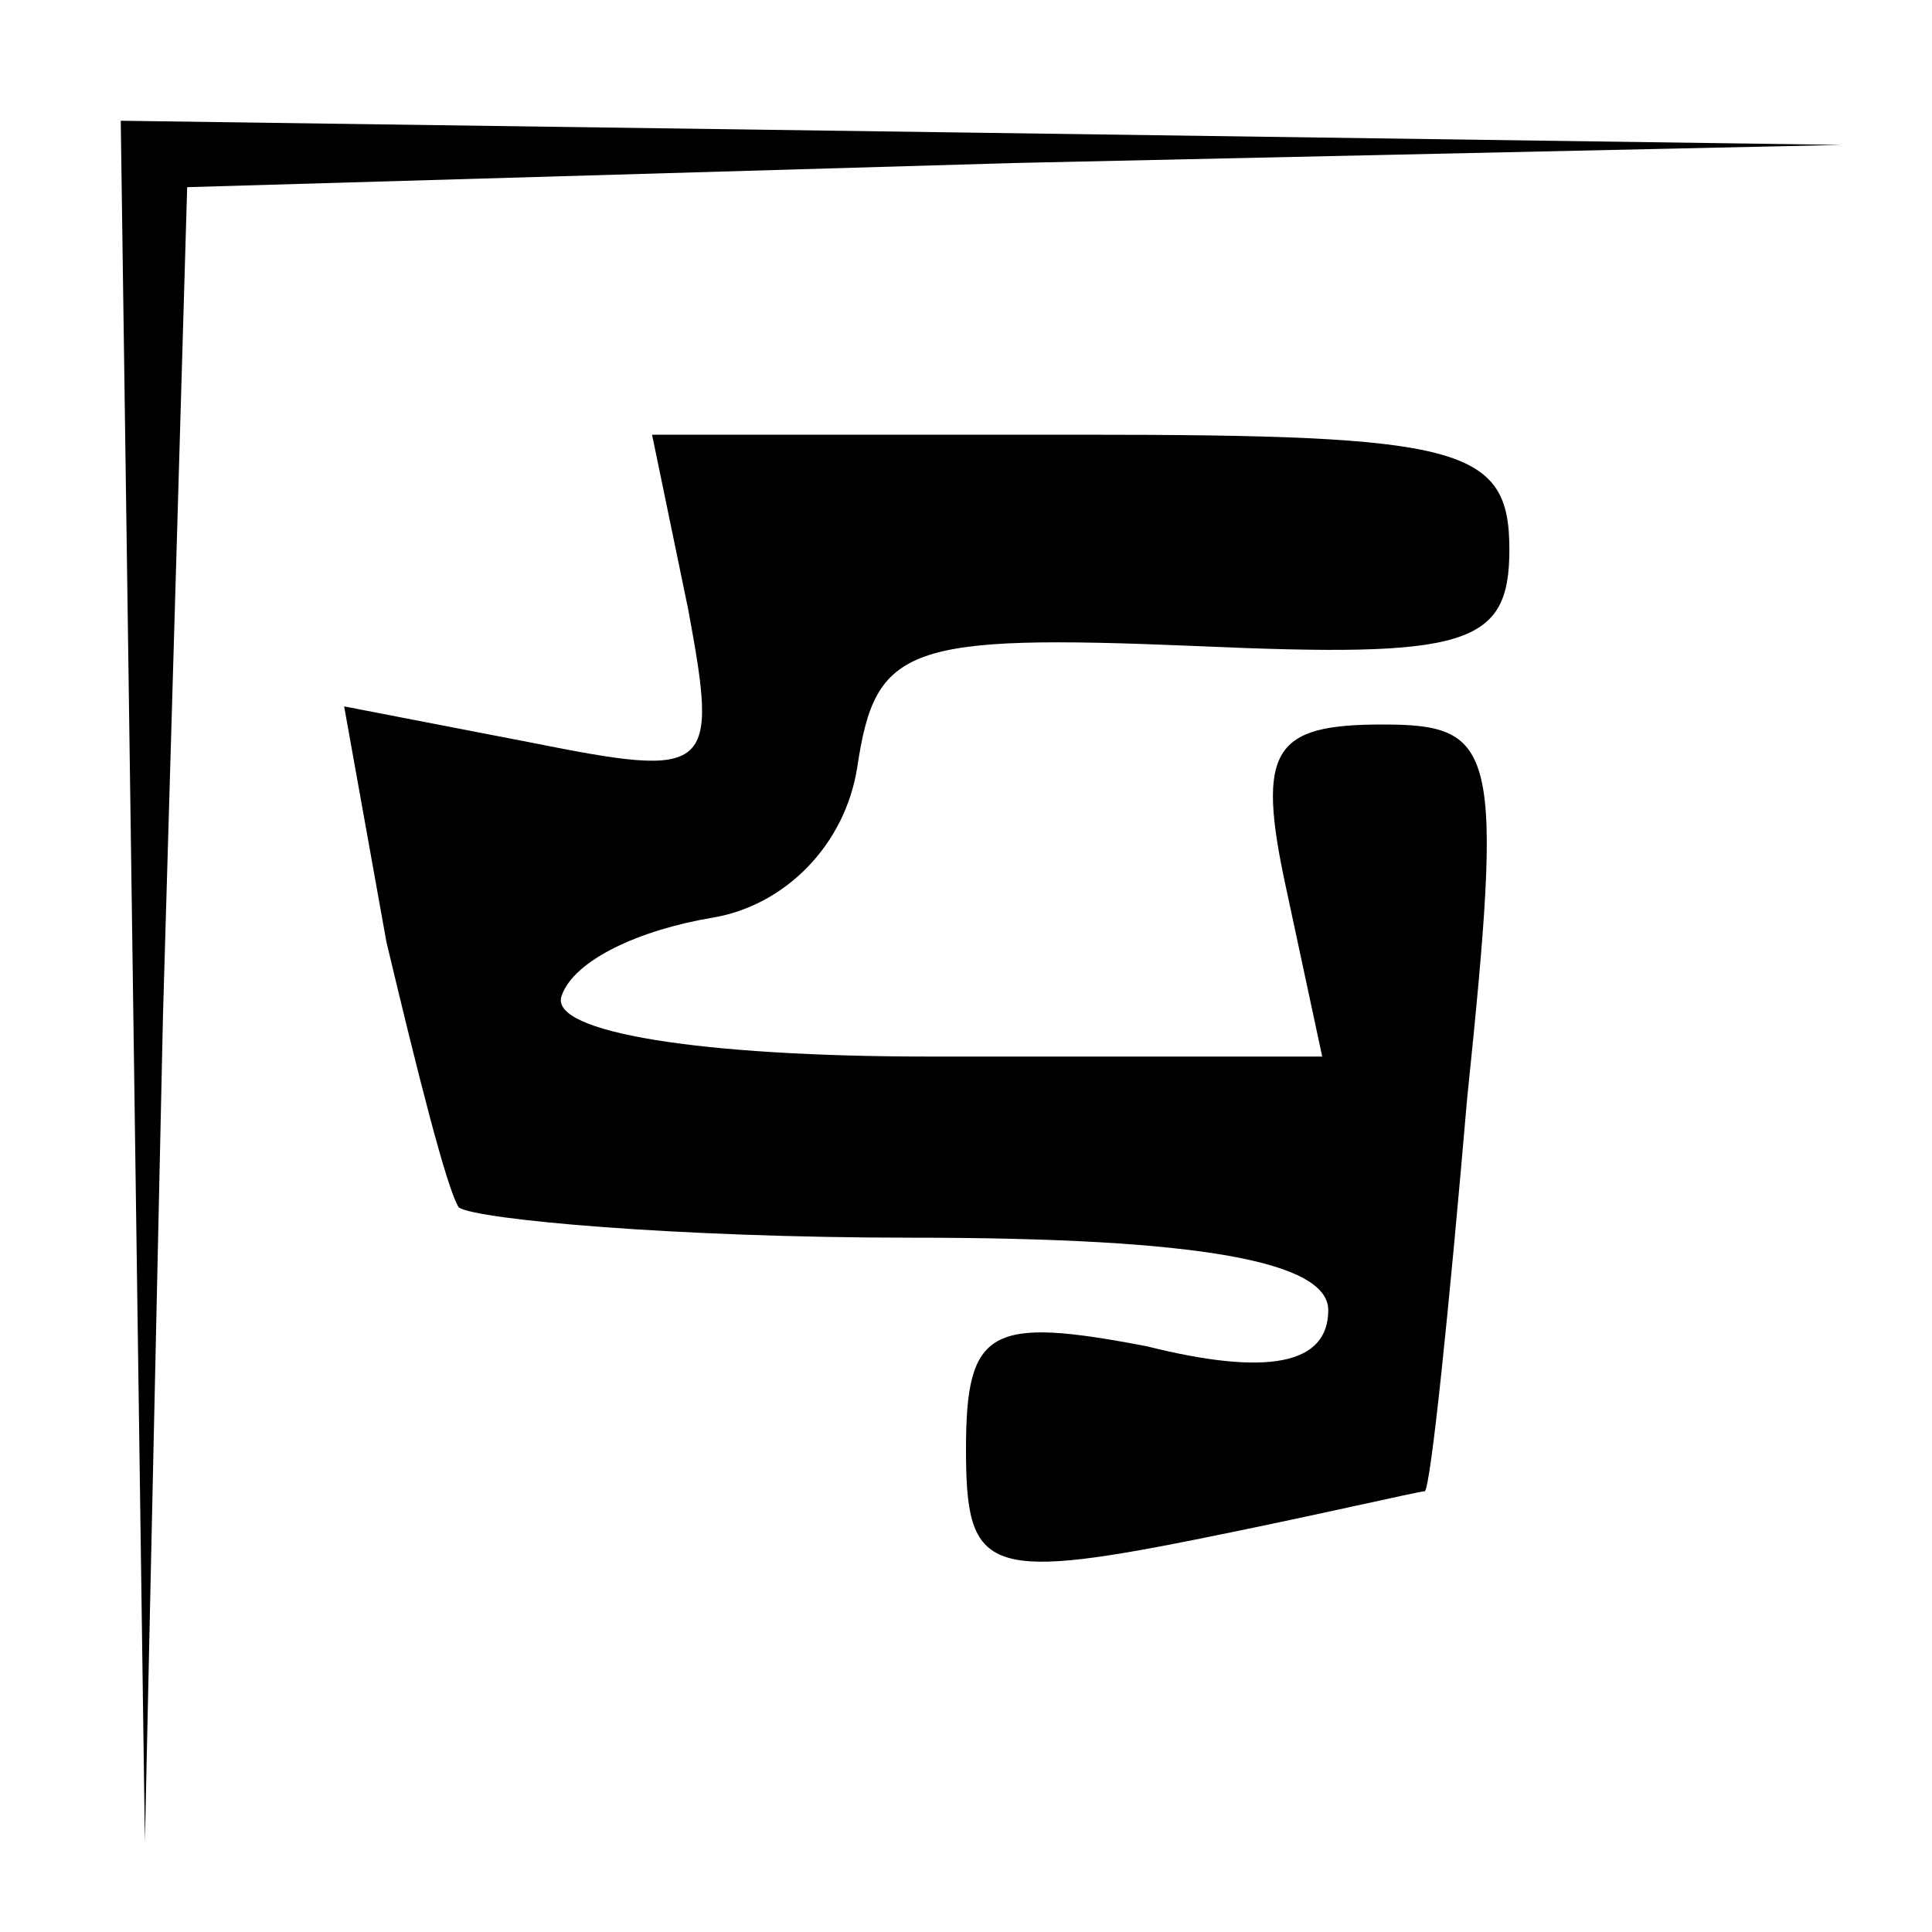 <?xml version="1.0" standalone="no"?>
<!DOCTYPE svg PUBLIC "-//W3C//DTD SVG 20010904//EN"
 "http://www.w3.org/TR/2001/REC-SVG-20010904/DTD/svg10.dtd">
<svg version="1.0" xmlns="http://www.w3.org/2000/svg"
 width="32pt" height="32pt" viewBox="0 0 32 32"
 preserveAspectRatio="xMidYMid meet">
<g transform="translate(0,32) scale(0.1,-0.1)"
fill="#000000" stroke="none">
<path fill="#000000" stroke="none" d="M22 158 l2 -143 3 137 4 137 137 4 137
3 -142 2 -143 2 2 -142z"/>
<path fill="#000000" stroke="none" d="M114 219 c5 -27 4 -28 -26 -22 l-31 6
7 -39 c5 -21 10 -41 12 -44 3 -2 36 -5 75 -5 48 0 69 -4 69 -12 0 -9 -10 -11
-30 -6 -26 5 -30 3 -30 -17 0 -20 3 -22 38 -15 20 4 37 8 38 8 1 1 4 30 7 65
6 58 5 62 -14 62 -18 0 -21 -4 -16 -27 l6 -28 -65 0 c-38 0 -63 4 -61 10 2 6
13 11 25 13 12 2 22 12 24 25 3 20 8 22 56 20 45 -2 52 0 52 16 0 17 -8 19
-71 19 l-71 0 6 -29z"/>
</g>
</svg>
